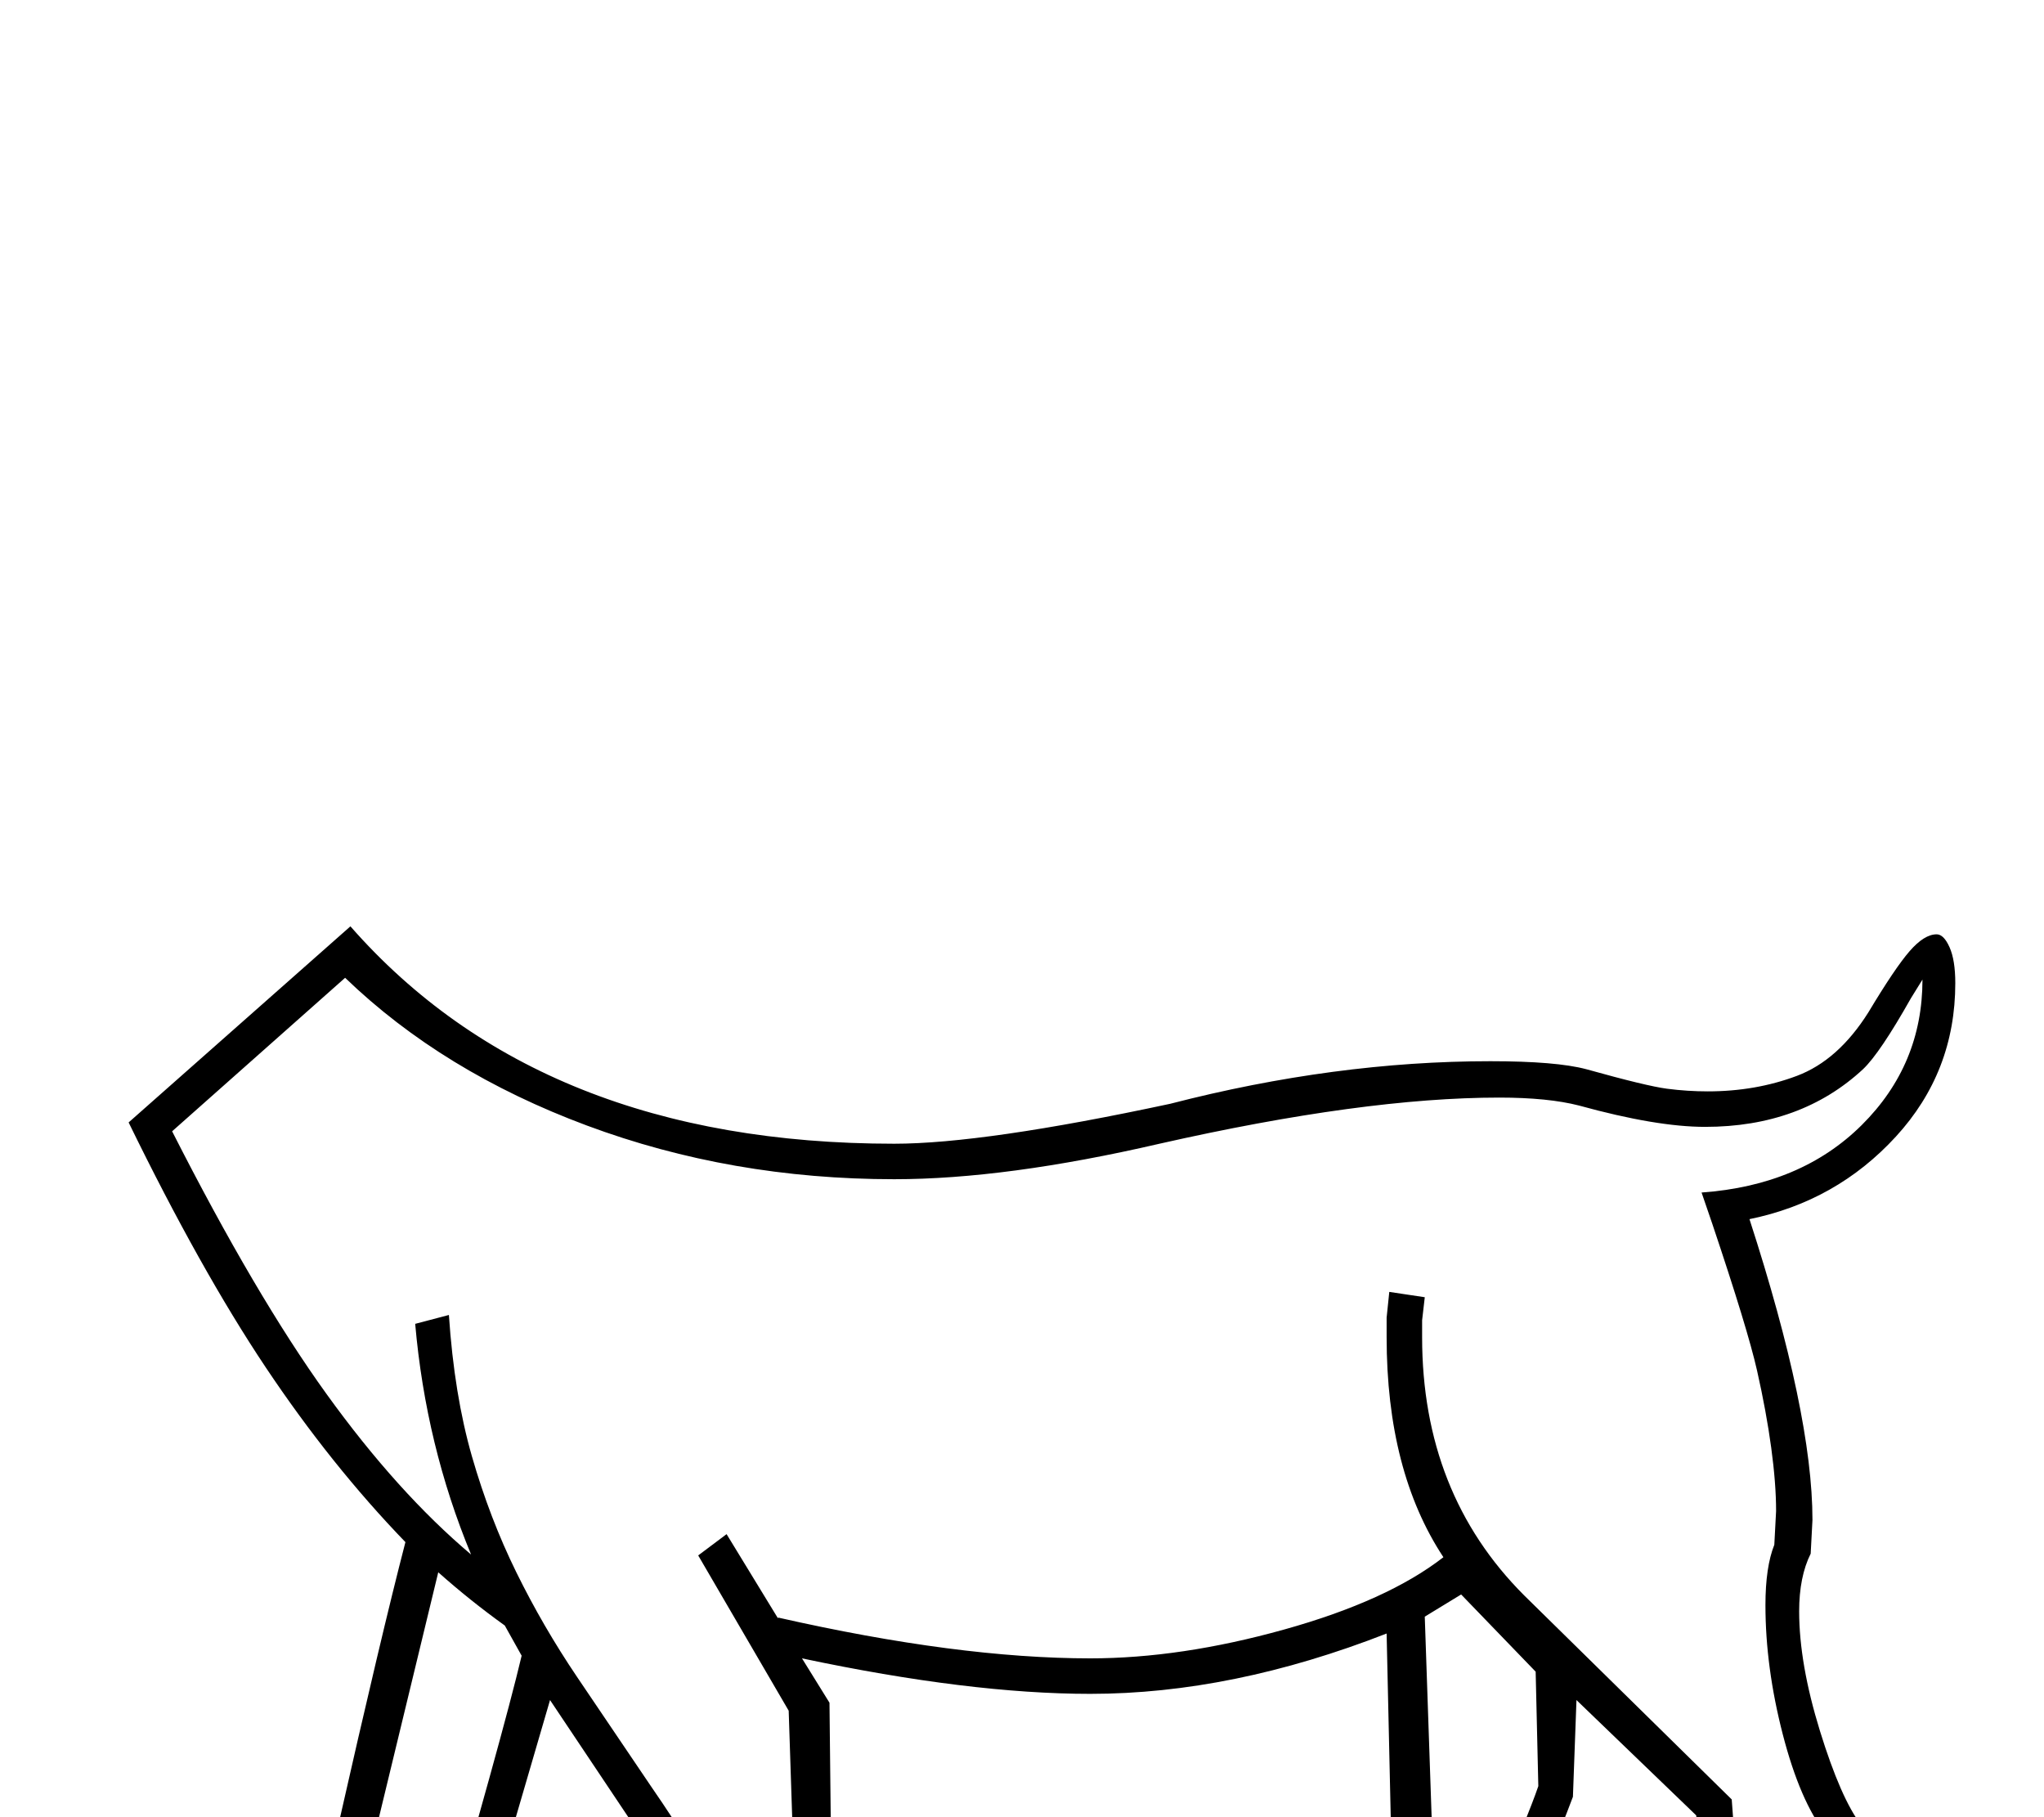 <?xml version="1.0" standalone="no"?>
<!DOCTYPE svg PUBLIC "-//W3C//DTD SVG 1.1//EN" "http://www.w3.org/Graphics/SVG/1.1/DTD/svg11.dtd" >
<svg xmlns="http://www.w3.org/2000/svg" xmlns:xlink="http://www.w3.org/1999/xlink" version="1.1" viewBox="-10 0 2304 2048">
  <g transform="scale(1, -1)" transform-origin="center">
   <path fill="currentColor"
d="M998 933q101 0 311 45q186 48 361 48q74 0 108 -9q68 -19 91 -22t46 -3q54 0 100.5 17.5t80.5 71.5q30 50 46.5 69t30.5 19q8 0 14.5 -14.5t6.5 -40.5q0 -100 -67 -173t-165 -93q71 -219 71 -339l-2 -38q-13 -26 -13 -65q0 -59 23.5 -135t46.5 -106v-70l-37 -284v-167
l-60 -24l-28 -69h-184l75 95l76 177l-28 353l-135 130l-4 -109q-52 -138 -184 -420l-18 -112l-40 -4l-19 -41l-32 -1l-28 -69l-191 1l62 81l136 151l110 330l-6 268q-174 -68 -334 -68q-136 0 -325 40l31 -50l3 -280q20 -61 40 -156t26 -193l-81 -54l-28 -70l-191 1l152 193
l2 68l-7 28q-44 189 -126 309l-105 157l-101 -346l-167 -340h-23l-28 -70l-191 1l86 109q46 71 127 248l57 251q50 221 77 325q-84 87 -157.5 197t-154.5 276l250 221q215 -245 613 -245zM521 470q-51 123 -63 260l38 10q6 -90 26 -159.5t50 -130.5t68.5 -118t82.5 -122
q58 -84 83 -138t49 -134t33 -120l-3 -95l-52 -63l73 -1l47 34q-15 120 -23 157l-42 170l-9 274l-102 175l32 24l58 -95v1q203 -46 352 -46q102 0 218.5 32.5t179.5 81.5q-64 97 -64 248v22l3 29l40 -6l-3 -26v-19q0 -176 115 -291l234 -230l28 -381l-69 -154h64l46 16v144
l37 282v54q-29 37 -48.5 112.5t-19.5 145.5q0 43 10 68l2 38q0 31 -5.5 71.5t-16 87t-50.5 165.5l-12 35q112 8 180.5 76t68.5 164l-13 -21q-35 -62 -54 -80q-70 -65 -178 -65q-55 0 -142 24q-35 9 -90 9q-153 0 -383 -52q-173 -40 -299 -40q-184 0 -346.5 60.5
t-272.5 166.5l-195 -173q94 -185 174 -296t163 -181zM484 450l-135 -558l-114 -233h86l153 322q83 286 104 375l-19 34q-39 28 -75 60zM1606 108l-123 -351l-89 -98h81l21 33l30 3l17 97q158 349 181 417l-3 129l-84 87l-41 -25zM826 -423h34l21 43h-32zM232 -423h34l21 43
h-32zM1383 -423h34l21 42h-32zM760 -422h35l27 42h-29zM1317 -422h35l27 42h-29zM166 -422h35l27 42h-29zM1845 -422h31l27 42h-25zM1913 -422h25l21 42h-23z" />
  </g>

</svg>
